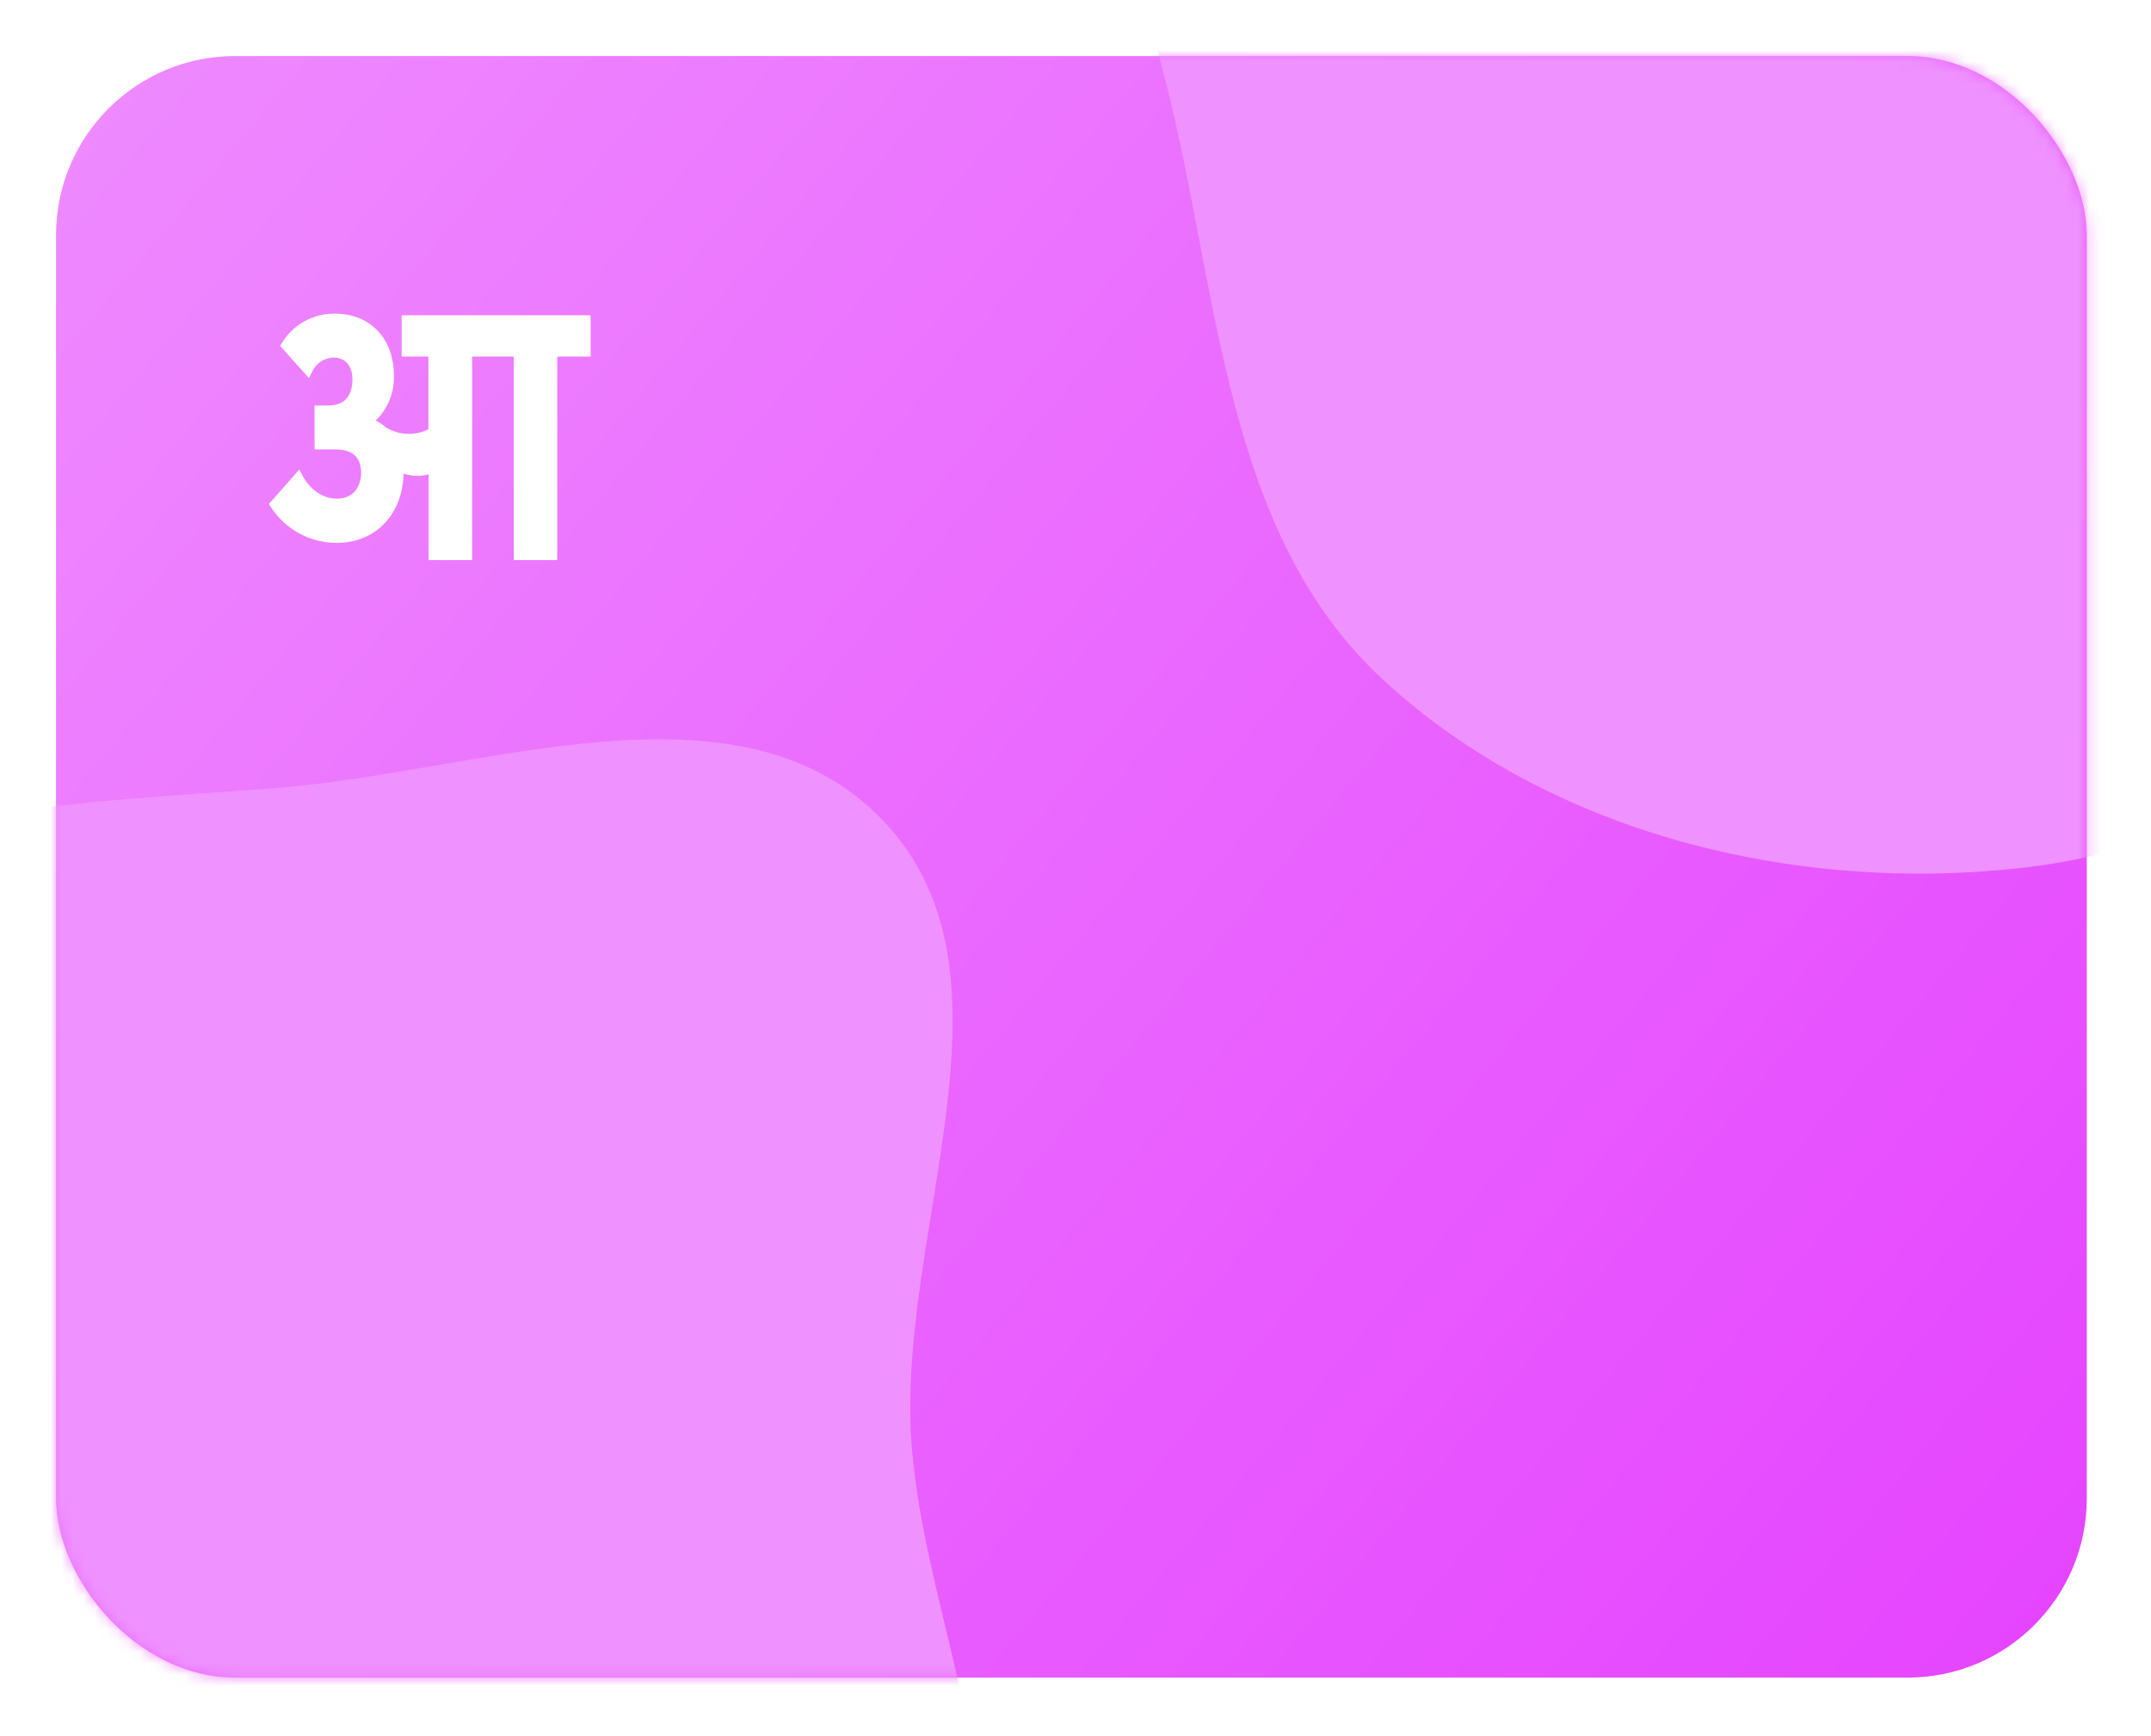 <svg width="192" height="155" viewBox="0 0 192 155" fill="none" xmlns="http://www.w3.org/2000/svg">
<g filter="url(#filter0_d)">
<rect x="5" y="1" width="181.268" height="144.771" rx="16" fill="url(#paint0_linear_hindi_icon)"/>
<mask id="mask0" mask-type="alpha" maskUnits="userSpaceOnUse" x="5" y="1" width="182" height="145">
<rect x="5" y="1" width="181.268" height="144.771" rx="16" fill="#F05C8C"/>
</mask>
<g mask="url(#mask0)">
<path fill-rule="evenodd" clip-rule="evenodd" d="M180.36 -99.249C198.924 -100.636 221.842 -109.846 234.77 -96.45C248.155 -82.582 235.734 -59.304 237.44 -40.105C238.632 -26.692 244.618 -14.521 243.242 -1.125C241.554 15.308 239.347 32.35 228.702 44.982C216.344 59.647 199.419 71.369 180.36 73.495C160.225 75.741 138.396 70.442 123.49 56.72C109.185 43.55 108.838 22.084 104.047 3.239C99.627 -14.149 91.538 -31.559 96.679 -48.748C101.874 -66.119 116.032 -79.368 131.555 -88.735C146.16 -97.549 163.348 -97.977 180.36 -99.249Z" fill="#EF91FF"/>
<path fill-rule="evenodd" clip-rule="evenodd" d="M24.334 66.376C42.899 64.988 65.816 55.778 78.745 69.174C92.129 83.042 79.709 106.32 81.415 125.519C82.607 138.932 88.592 151.103 87.216 164.499C85.528 180.932 83.321 197.974 72.676 210.606C60.318 225.271 43.393 236.993 24.334 239.119C4.199 241.365 -17.63 236.067 -32.535 222.344C-46.84 209.175 -47.188 187.708 -51.978 168.863C-56.399 151.475 -64.487 134.065 -59.346 116.876C-54.151 99.506 -39.993 86.256 -24.471 76.889C-9.865 68.075 7.323 67.647 24.334 66.376Z" fill="#EF91FF"/>
</g>
<path d="M35.85 27.829H38.241V34.324C37.679 34.608 37.055 34.749 36.424 34.734C35.722 34.723 35.035 34.521 34.439 34.15C34.164 33.91 33.859 33.707 33.533 33.544C34.069 33.027 34.492 32.403 34.772 31.713C35.052 31.022 35.185 30.281 35.16 29.536C35.16 26.223 33.054 24.001 29.893 24.001C28.942 23.987 28.004 24.223 27.172 24.685C26.34 25.147 25.644 25.819 25.153 26.634L25.006 26.881L27.576 29.752L27.834 29.257C27.994 28.865 28.266 28.529 28.617 28.291C28.968 28.054 29.381 27.927 29.804 27.924C30.82 27.924 31.458 28.672 31.458 29.873C31.458 30.742 31.184 32.201 29.351 32.201H28.076V36.12H29.909C31.453 36.12 32.232 36.815 32.232 38.189C32.232 39.316 31.663 40.517 30.073 40.517C28.24 40.517 27.239 38.937 26.976 38.41L26.712 37.926L24 40.996L24.163 41.244C24.795 42.234 25.666 43.048 26.697 43.611C27.727 44.175 28.883 44.469 30.057 44.467C33.512 44.467 35.94 41.934 36.024 38.279C36.746 38.528 37.528 38.55 38.263 38.342V46H42.144V27.829H45.857V46H49.739V27.829H52.72V24.143H35.85V27.829Z" fill="white"/>
</g>
<defs>
<filter id="filter0_d" x="0" y="0" width="191.268" height="154.771" filterUnits="userSpaceOnUse" color-interpolation-filters="sRGB">
<feFlood flood-opacity="0" result="BackgroundImageFix"/>
<feColorMatrix in="SourceAlpha" type="matrix" values="0 0 0 0 0 0 0 0 0 0 0 0 0 0 0 0 0 0 127 0"/>
<feOffset dy="4"/>
<feGaussianBlur stdDeviation="2.5"/>
<feColorMatrix type="matrix" values="0 0 0 0 0 0 0 0 0 0 0 0 0 0 0 0 0 0 0.1 0"/>
<feBlend mode="normal" in2="BackgroundImageFix" result="effect1_dropShadow"/>
<feBlend mode="normal" in="SourceGraphic" in2="effect1_dropShadow" result="shape"/>
</filter>
<linearGradient id="paint0_linear_hindi_icon" x1="186" y1="146" x2="5" y2="-4.5" gradientUnits="userSpaceOnUse">
<stop stop-color="#E543FF"/>
<stop offset="1" stop-color="#EF8CFF"/>
</linearGradient>
</defs>
</svg>
